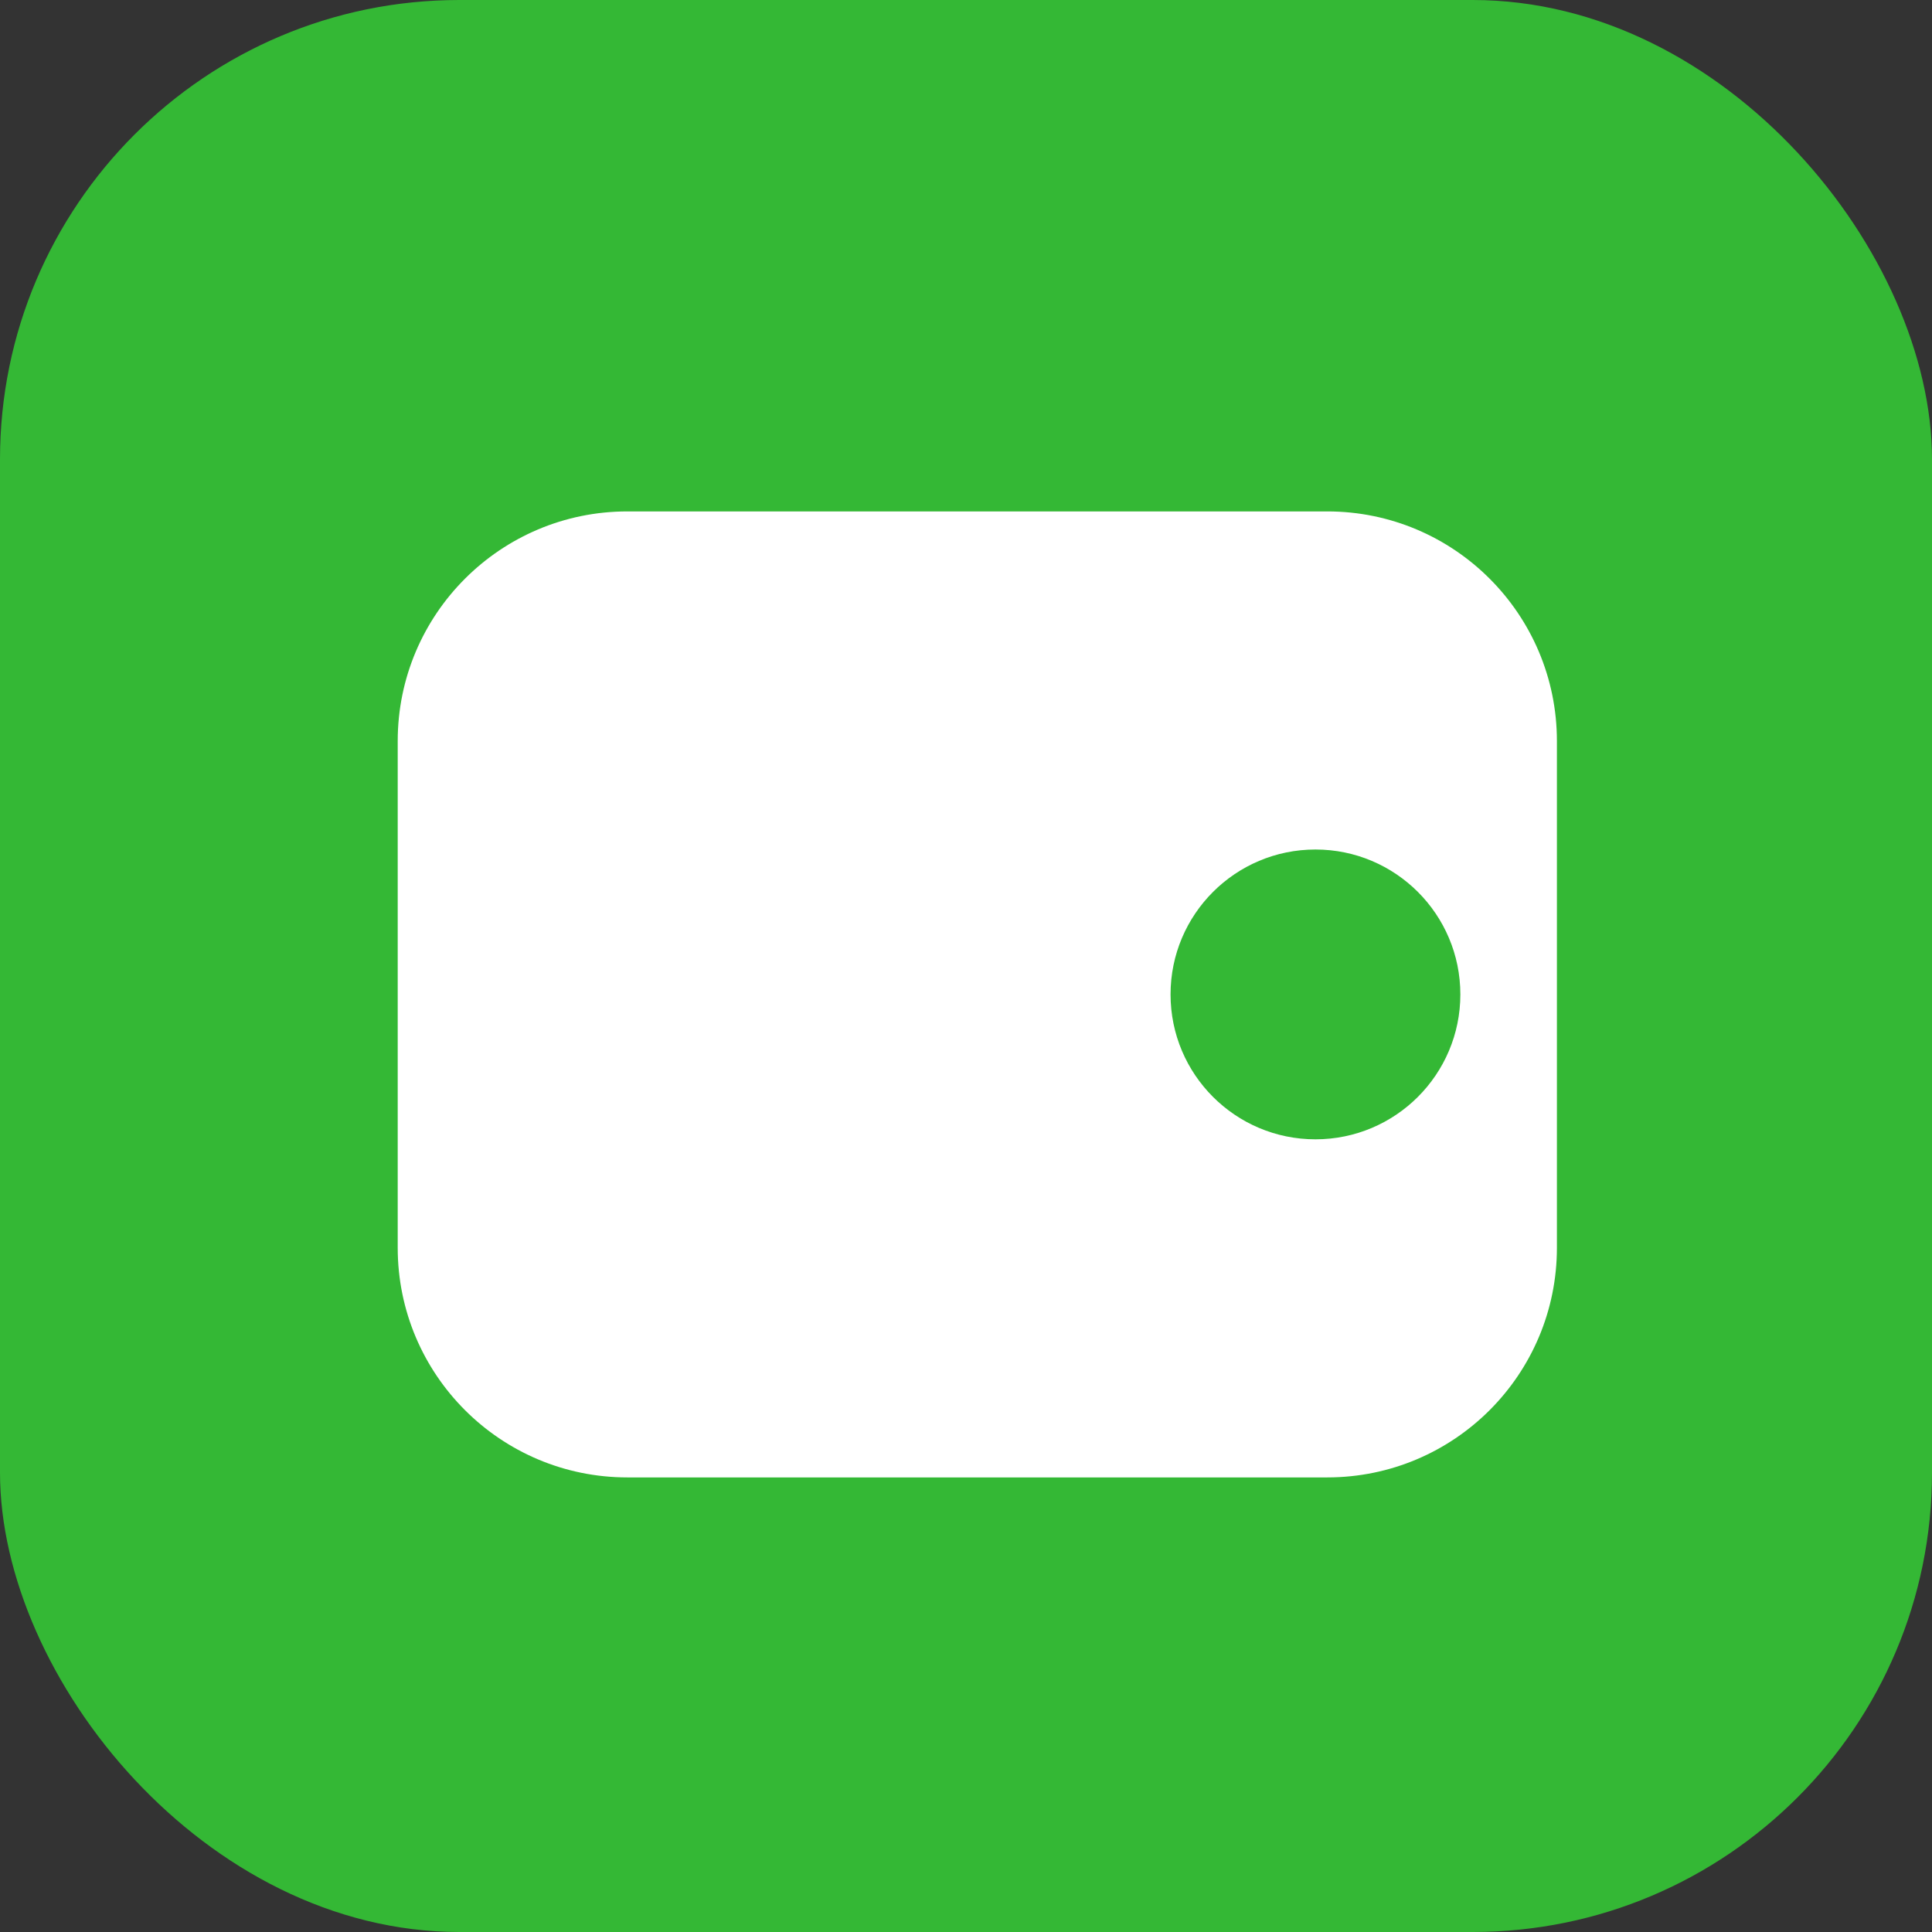 <svg width="48" height="48" viewBox="0 0 48 48" fill="none" xmlns="http://www.w3.org/2000/svg">
<rect x="0" y="0" width="48" height="48" fill="#333333" stroke="none"/>
<rect width="48" height="48" rx="11.412" fill="#34B835"/>
<path fill-rule="evenodd" clip-rule="evenodd" d="M15.587 12.706C12.436 12.706 9.881 15.261 9.881 18.412V31C9.881 34.151 12.436 36.706 15.587 36.706H32.975C36.127 36.706 38.681 34.151 38.681 31V18.412C38.681 15.261 36.127 12.706 32.975 12.706H15.587ZM32.682 28.306C34.67 28.306 36.282 26.694 36.282 24.706C36.282 22.718 34.67 21.106 32.682 21.106C30.693 21.106 29.082 22.718 29.082 24.706C29.082 26.694 30.693 28.306 32.682 28.306Z" fill="white"/>
</svg>
